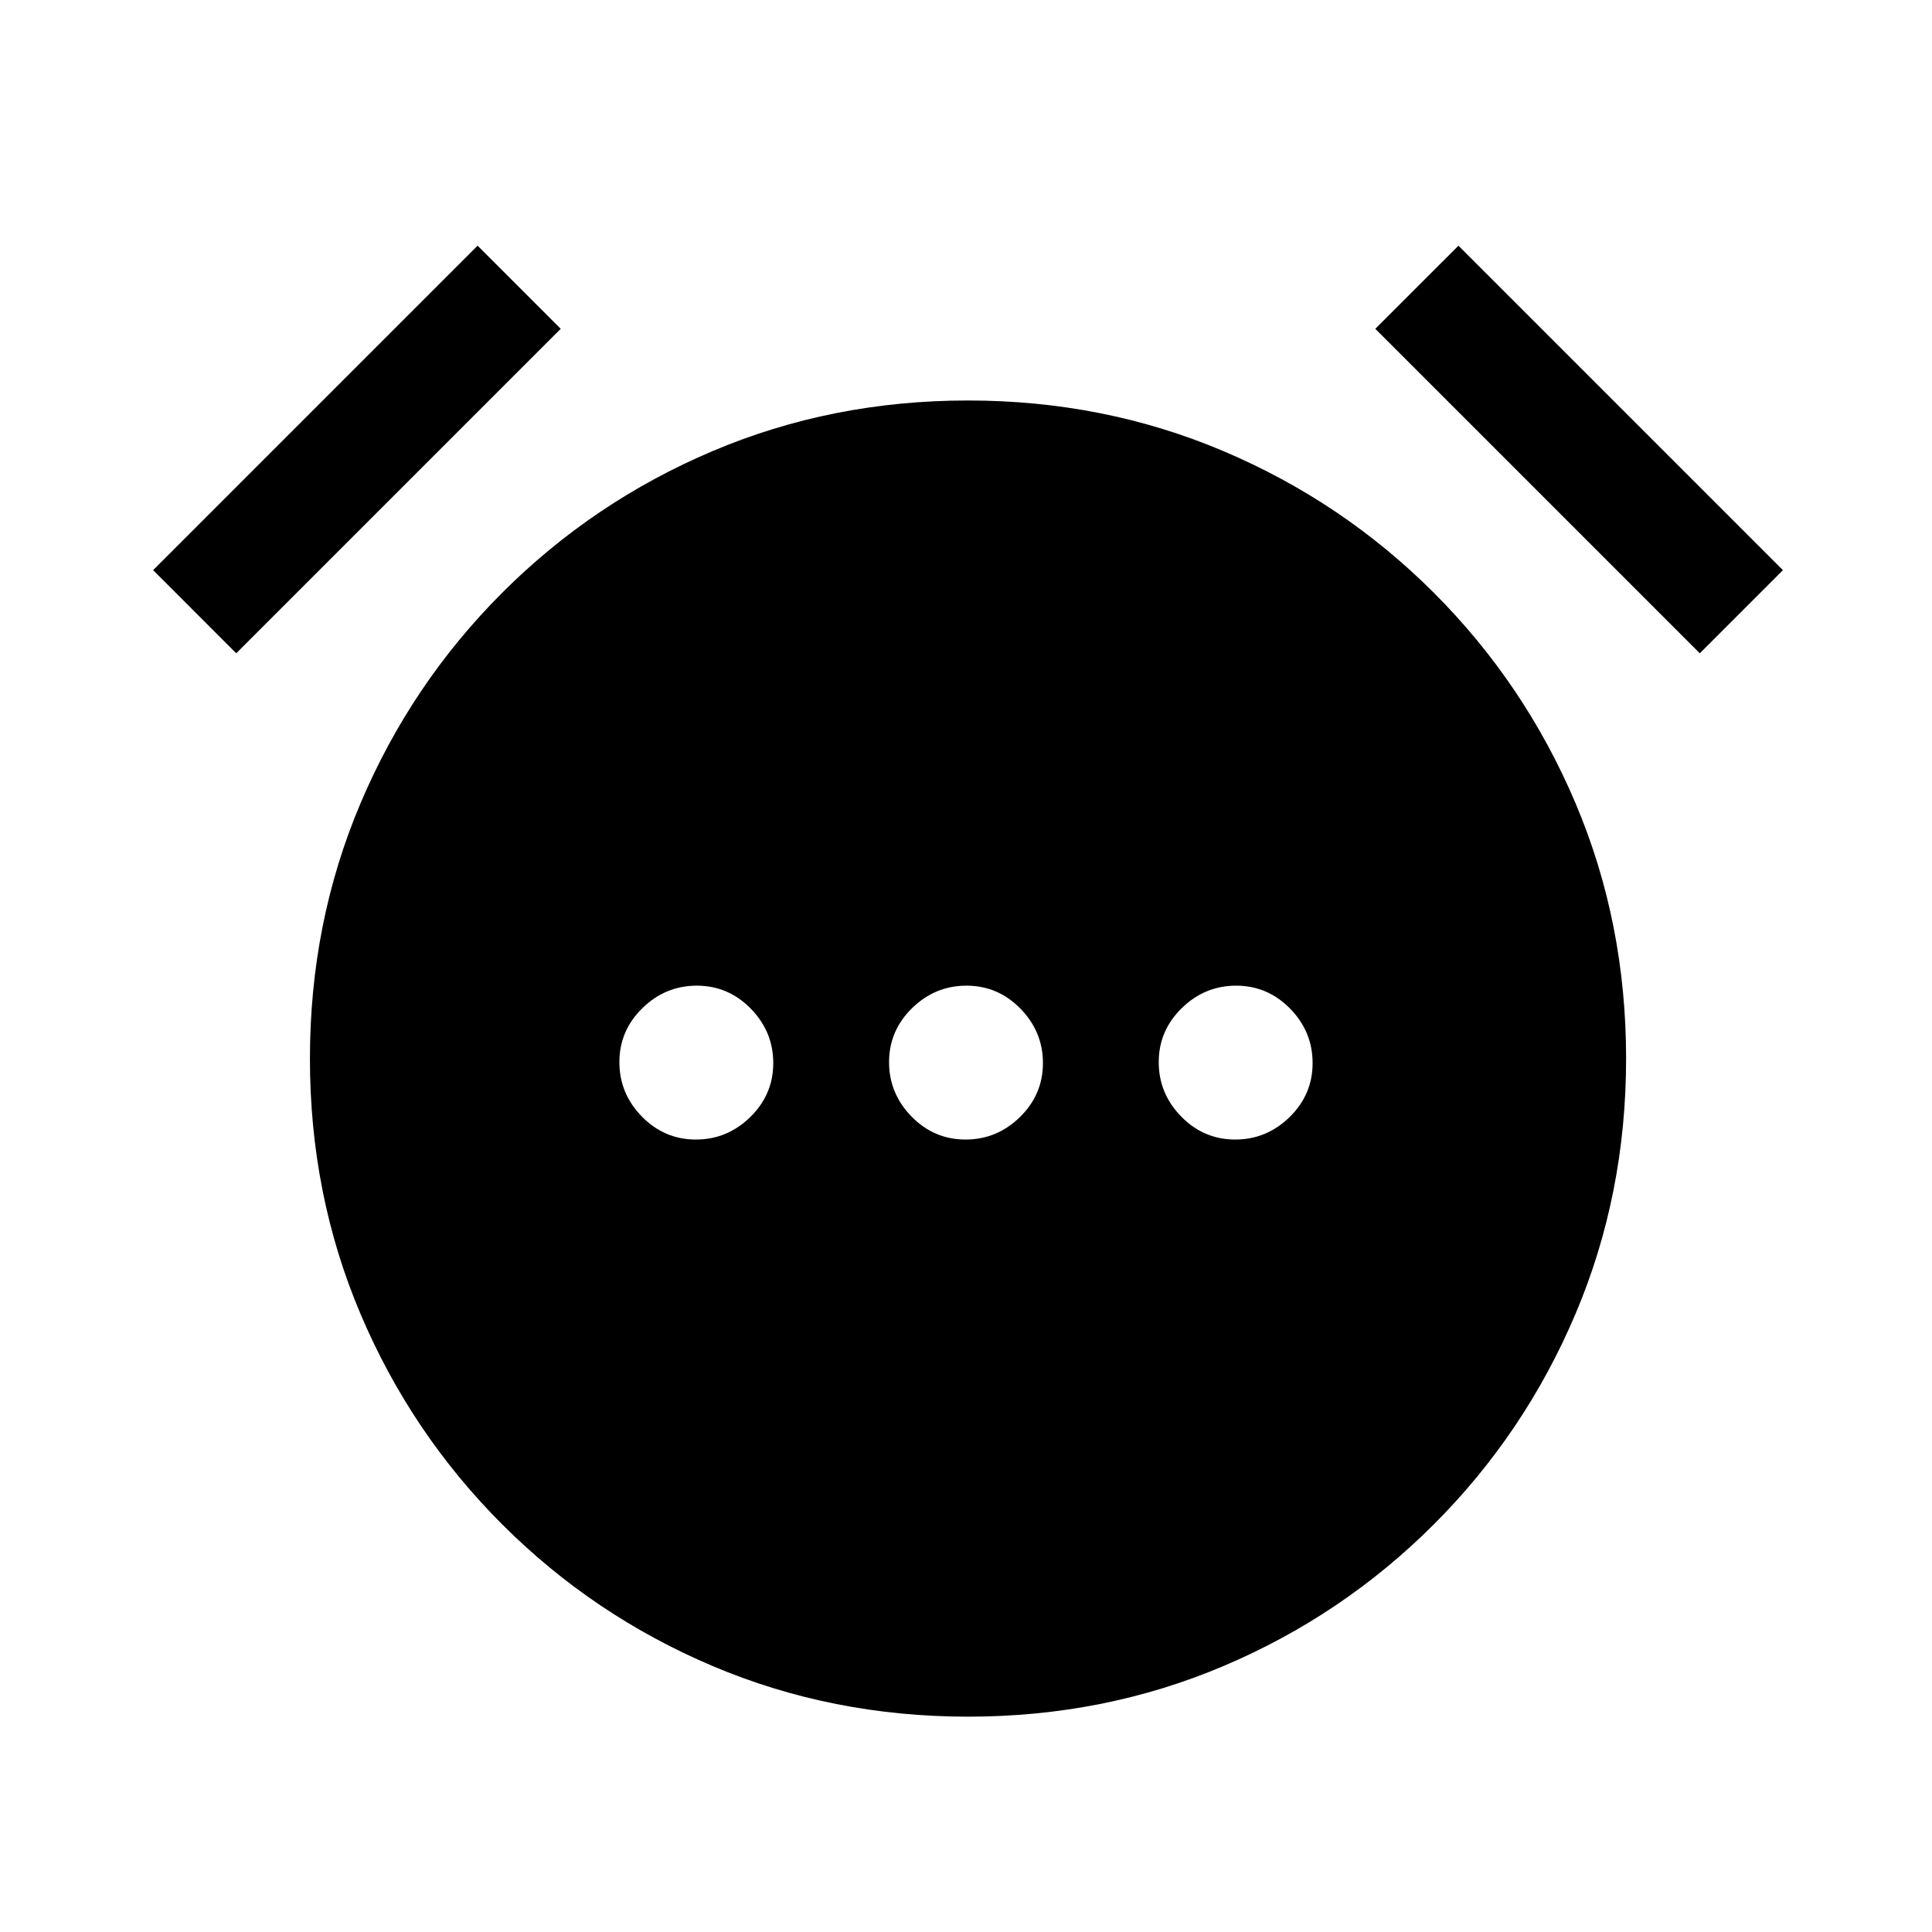 <svg xmlns="http://www.w3.org/2000/svg" height="20" viewBox="0 -960 960 960" width="20"><path d="M345.76-393.77q15.62 0 27.05-11.18 11.42-11.19 11.42-26.81t-11.18-27.05q-11.19-11.42-26.81-11.42t-27.05 11.18q-11.42 11.19-11.42 26.81t11.18 27.05q11.19 11.42 26.81 11.42Zm134 0q15.62 0 27.05-11.18 11.42-11.19 11.42-26.81t-11.18-27.05q-11.19-11.42-26.81-11.42t-27.05 11.18q-11.42 11.19-11.42 26.81t11.18 27.05q11.19 11.42 26.81 11.42Zm134 0q15.62 0 27.05-11.18 11.42-11.19 11.42-26.81t-11.18-27.05q-11.19-11.42-26.81-11.42t-27.05 11.18q-11.42 11.19-11.42 26.81t11.18 27.05q11.19 11.42 26.81 11.42ZM481.04-107q-67.58 0-126.9-25.14-59.33-25.14-104.6-70.4-45.26-45.27-70.4-104.55Q154-366.37 154-433.96q0-67.58 25.14-126.9 25.14-59.33 70.4-104.6 45.27-45.26 104.55-70.4Q413.37-761 480.96-761q67.58 0 126.9 25.14 59.33 25.14 104.6 70.4 45.26 45.27 70.4 104.55Q808-501.63 808-434.04q0 67.58-25.14 126.9-25.14 59.33-70.4 104.6-45.27 45.26-104.55 70.4Q548.63-107 481.04-107ZM237.31-837.92l41.31 41.3-161.24 161.24-41.3-41.31 161.23-161.23Zm487.38 0 161.23 161.23-41.3 41.31-161.24-161.24 41.31-41.3Z"/></svg>